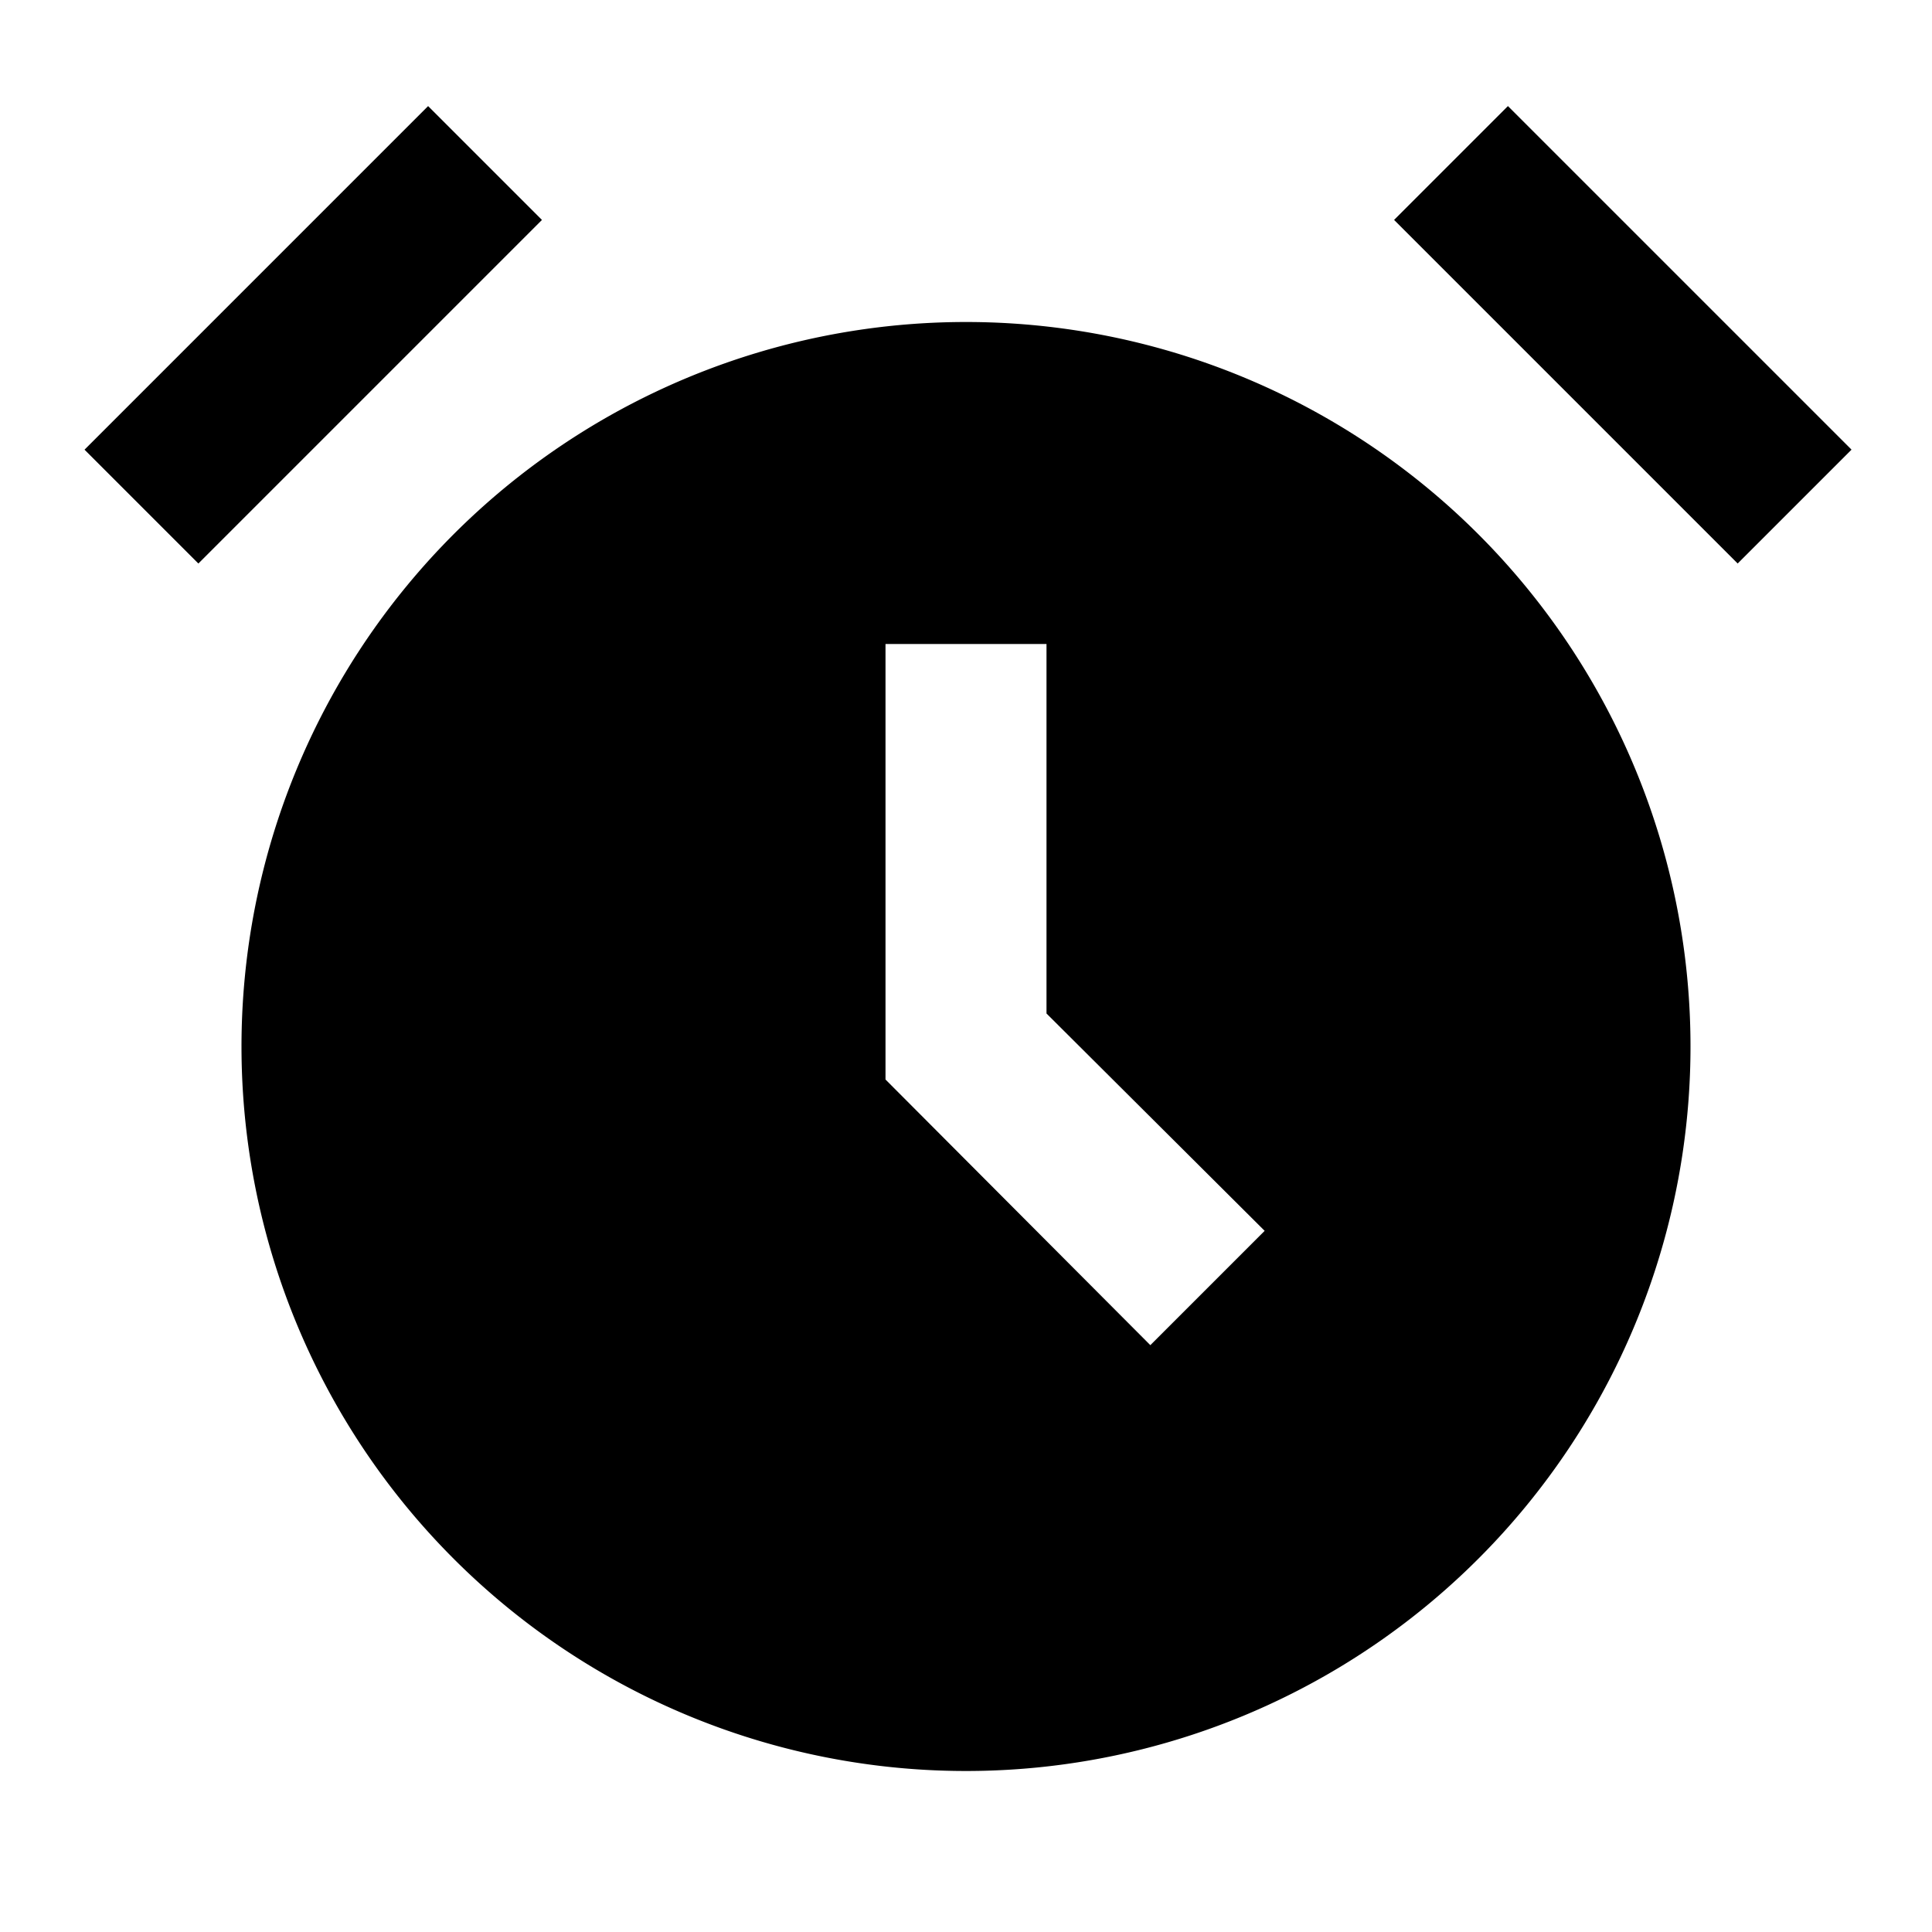 <svg id="alarm" xmlns="http://www.w3.org/2000/svg" width="24" height="24" viewBox="0 0 24 24">
  <rect width="24" height="24" fill="none"/>
  <path d="M1190,323a9,9,0,1,0,9,9A9,9,0,0,0,1190,323Zm2.29,12.71-3.29-3.3V327h2v4.59l2.71,2.7Z" transform="translate(-1178 -319)"/>
  <rect width="6.036" height="2" transform="translate(1.05 5.586) rotate(-45)"/>
  <rect width="6.036" height="2" transform="translate(21.586 7) rotate(-135)"/>
</svg>
